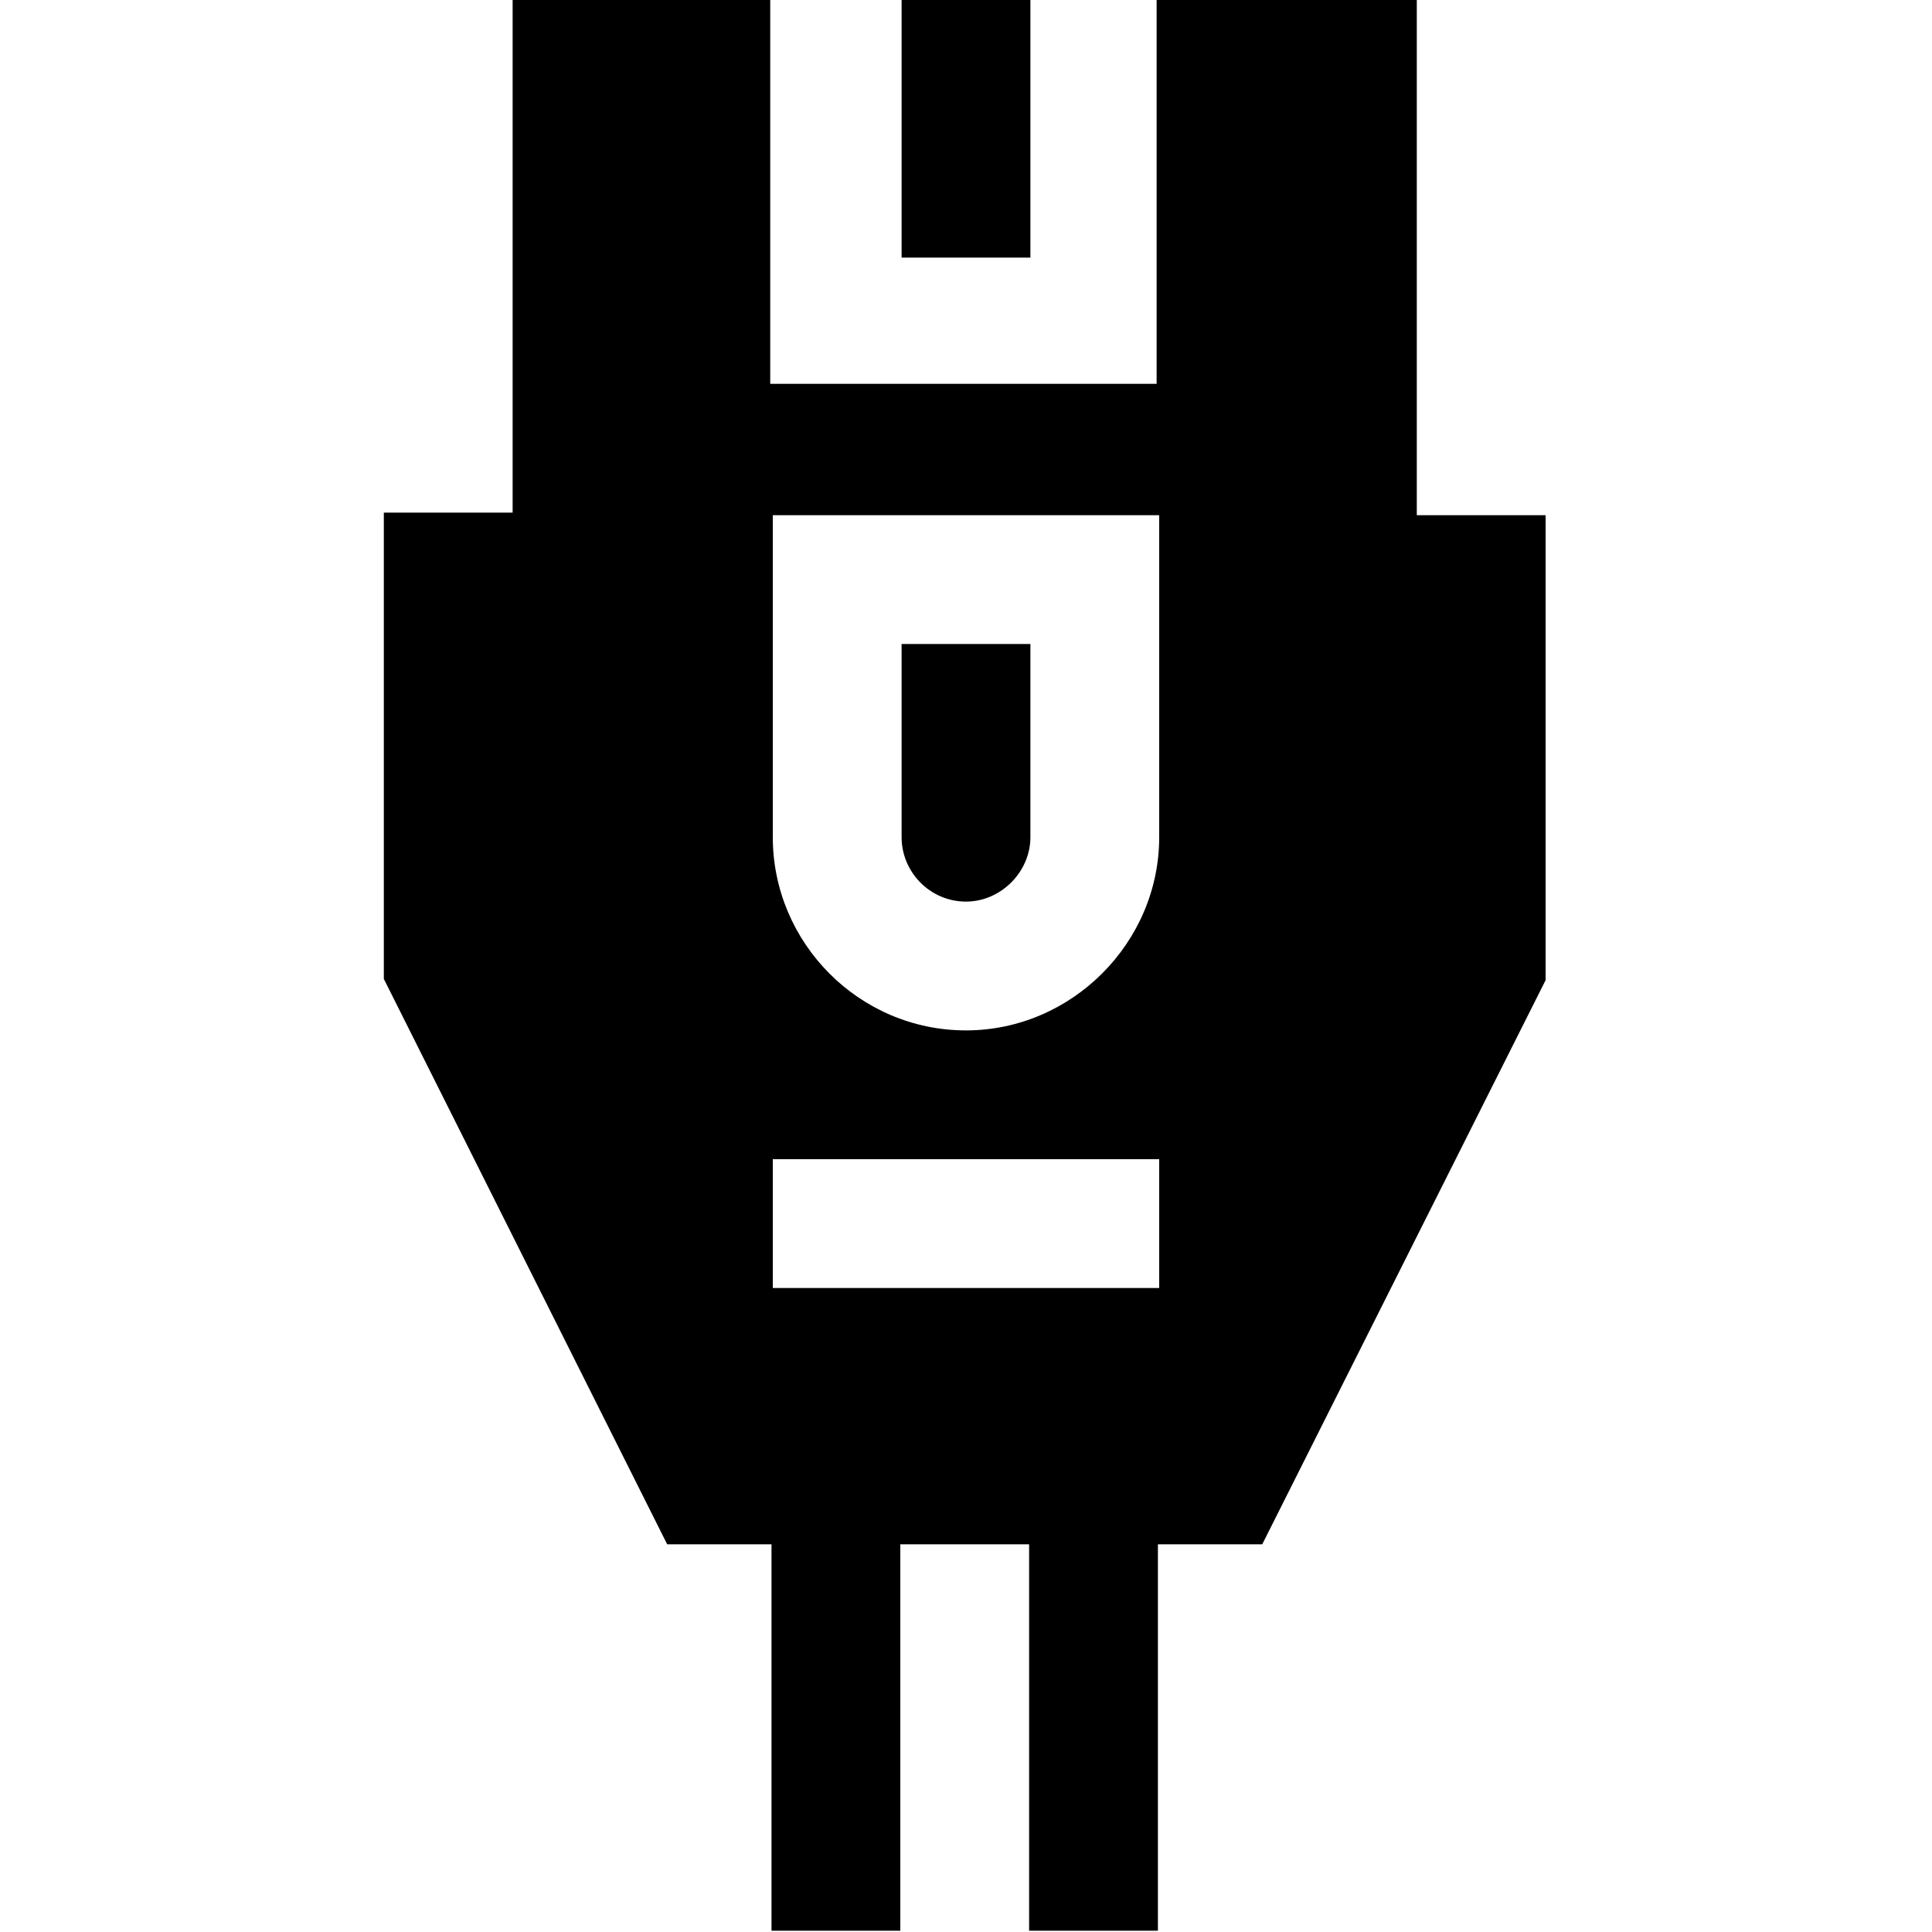 <svg viewBox="0 0 15 15" xmlns="http://www.w3.org/2000/svg"><g><path d="M7 6.5V5h1v1.5c0 .27-.23.5-.5.5 -.28 0-.5-.23-.5-.5Z"/><path fill-rule="evenodd" d="M9 0h2v4h1v3.61l-2.2 4.38h-.81v3h-1v-3h-1v3h-1v-3h-.81L2.98 7.6V3.98h1v-4h2v3h3v-3Zm0 4H6v2.5C6 7.32 6.67 8 7.5 8 8.32 8 9 7.32 9 6.5V4ZM6 9v1h3V9H6Z"/><path d="M8 0H7v2h1V0Z"/></g></svg>